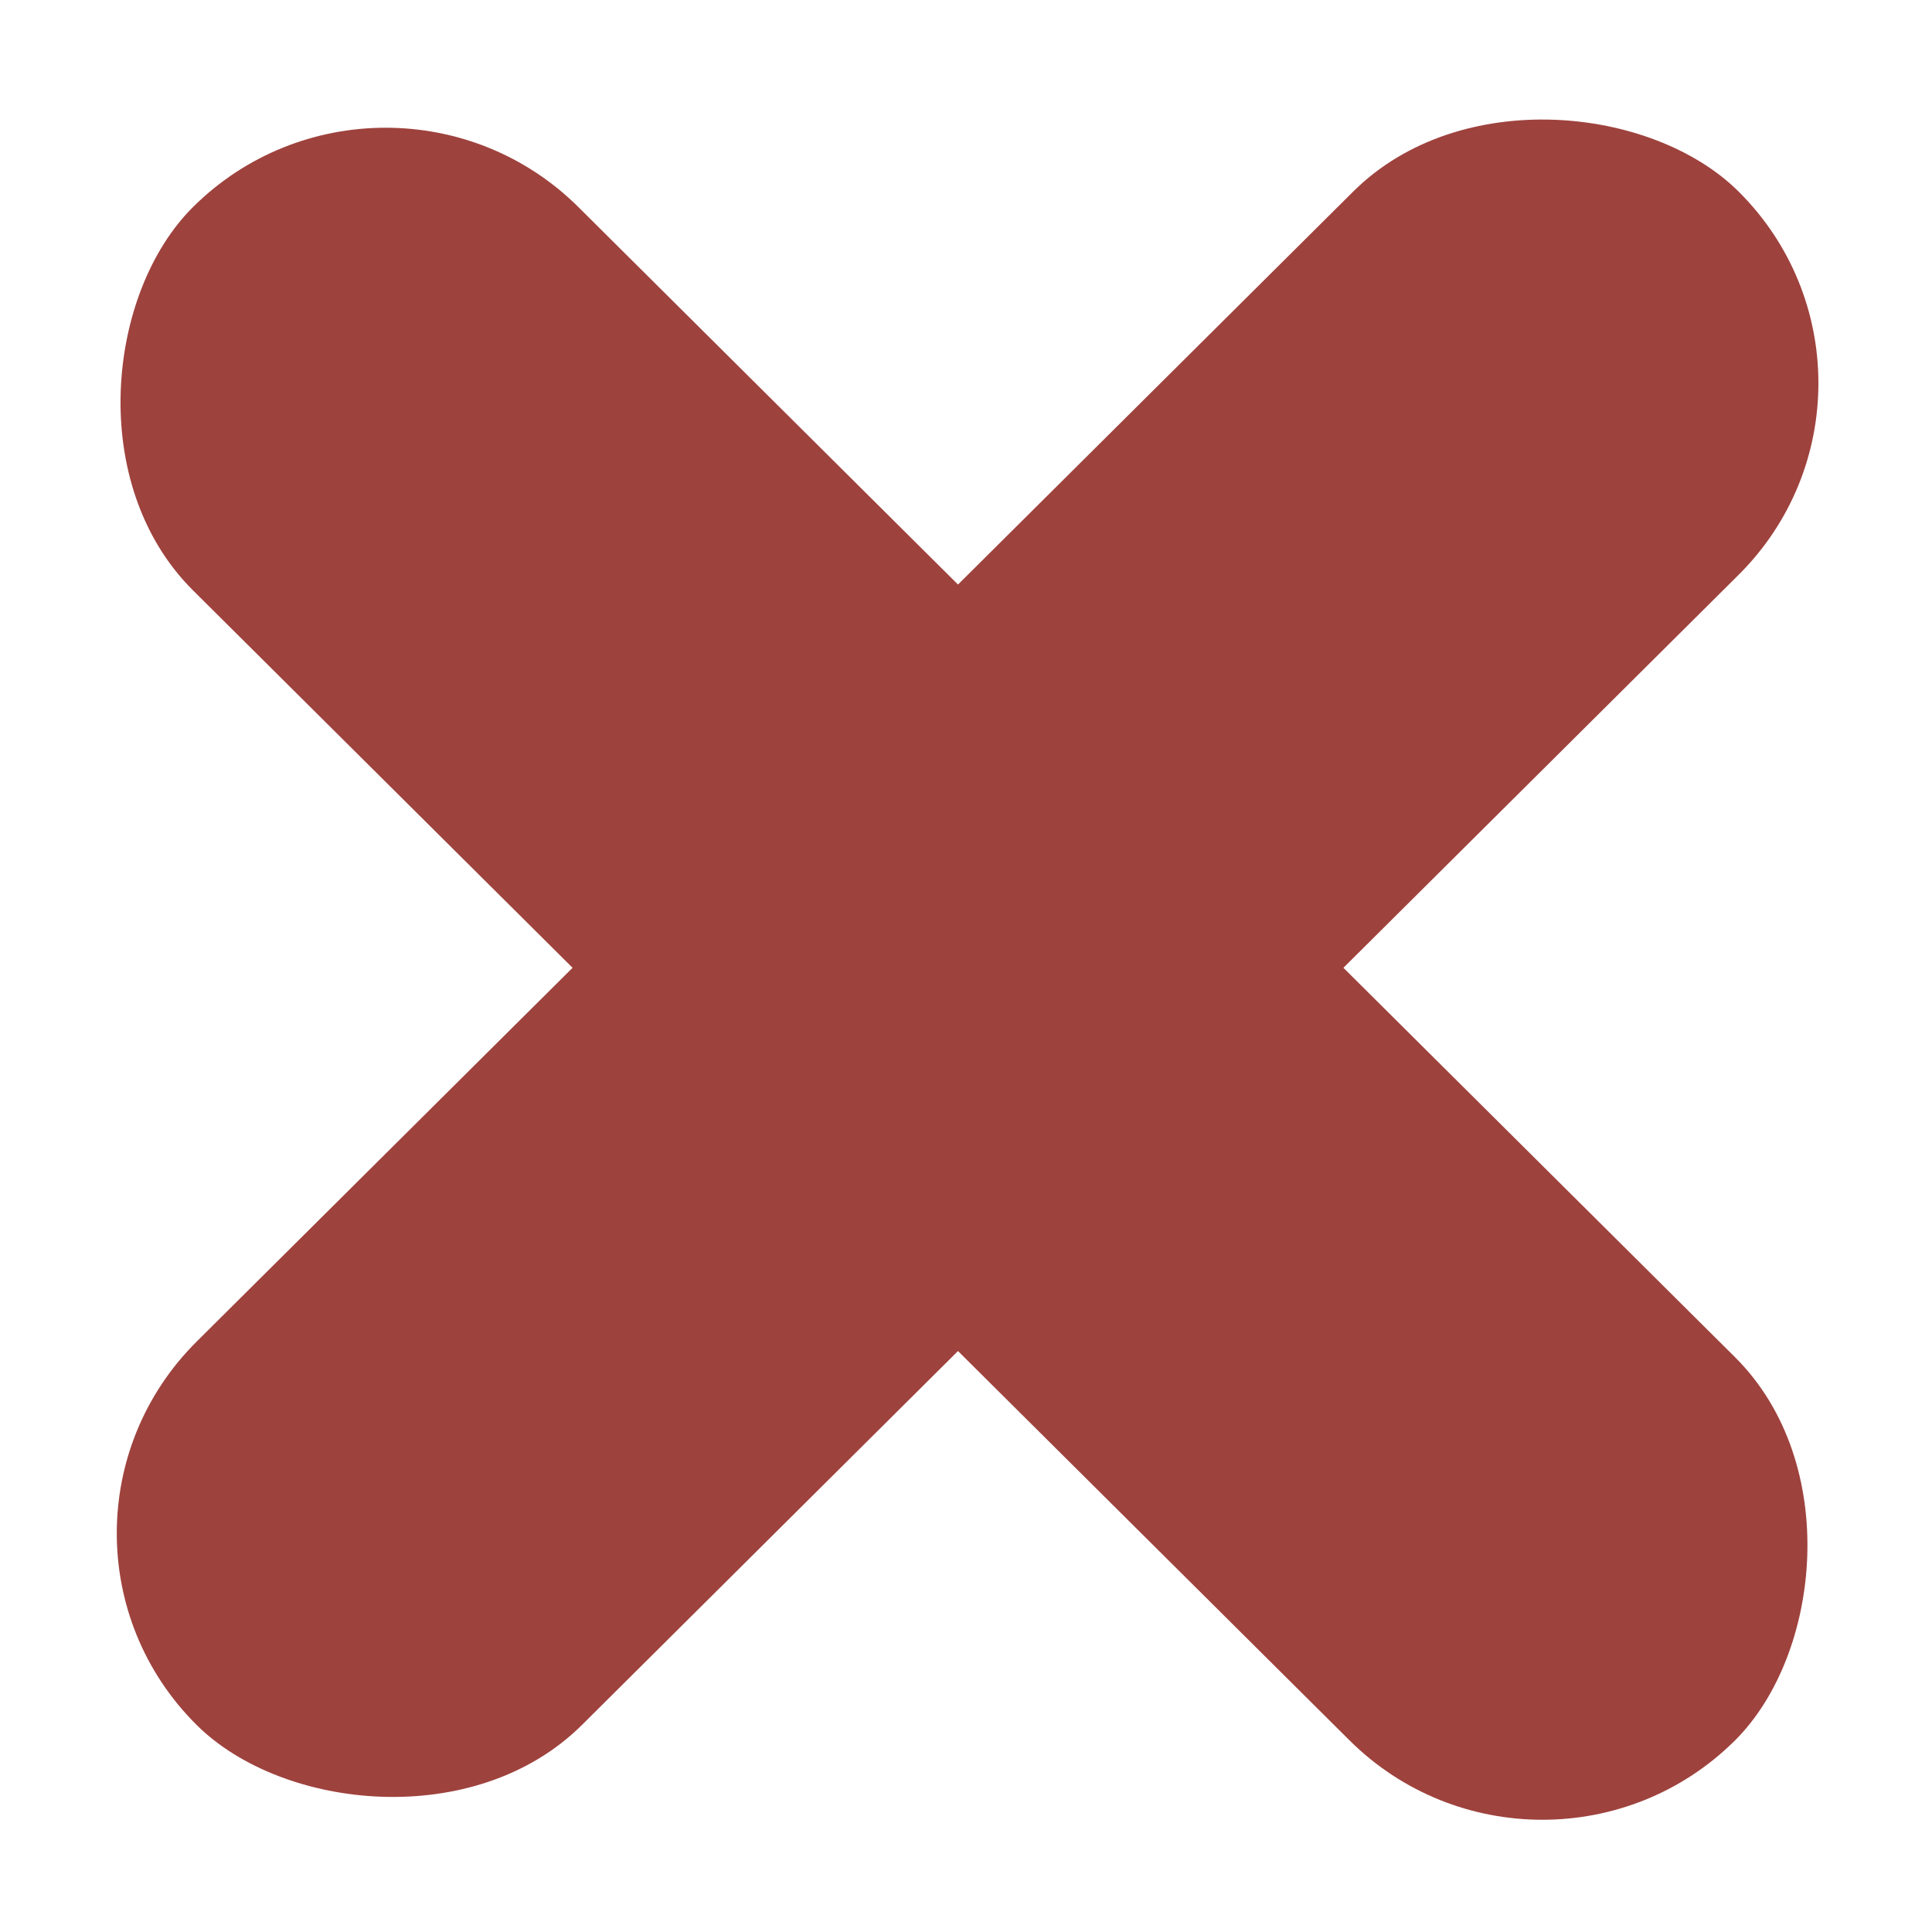 <svg xmlns="http://www.w3.org/2000/svg" width="8" height="8" fill="none" viewBox="0 0 8 8"><rect width="9.006" height="2.251" fill="#9E423D" rx="1.126" transform="matrix(0.709 -0.705 0.709 0.705 0.016 6.349)"/><rect width="9.006" height="2.251" fill="#9E423D" rx="1.126" transform="matrix(0.709 0.705 -0.709 0.705 1.597 0.064)"/></svg>